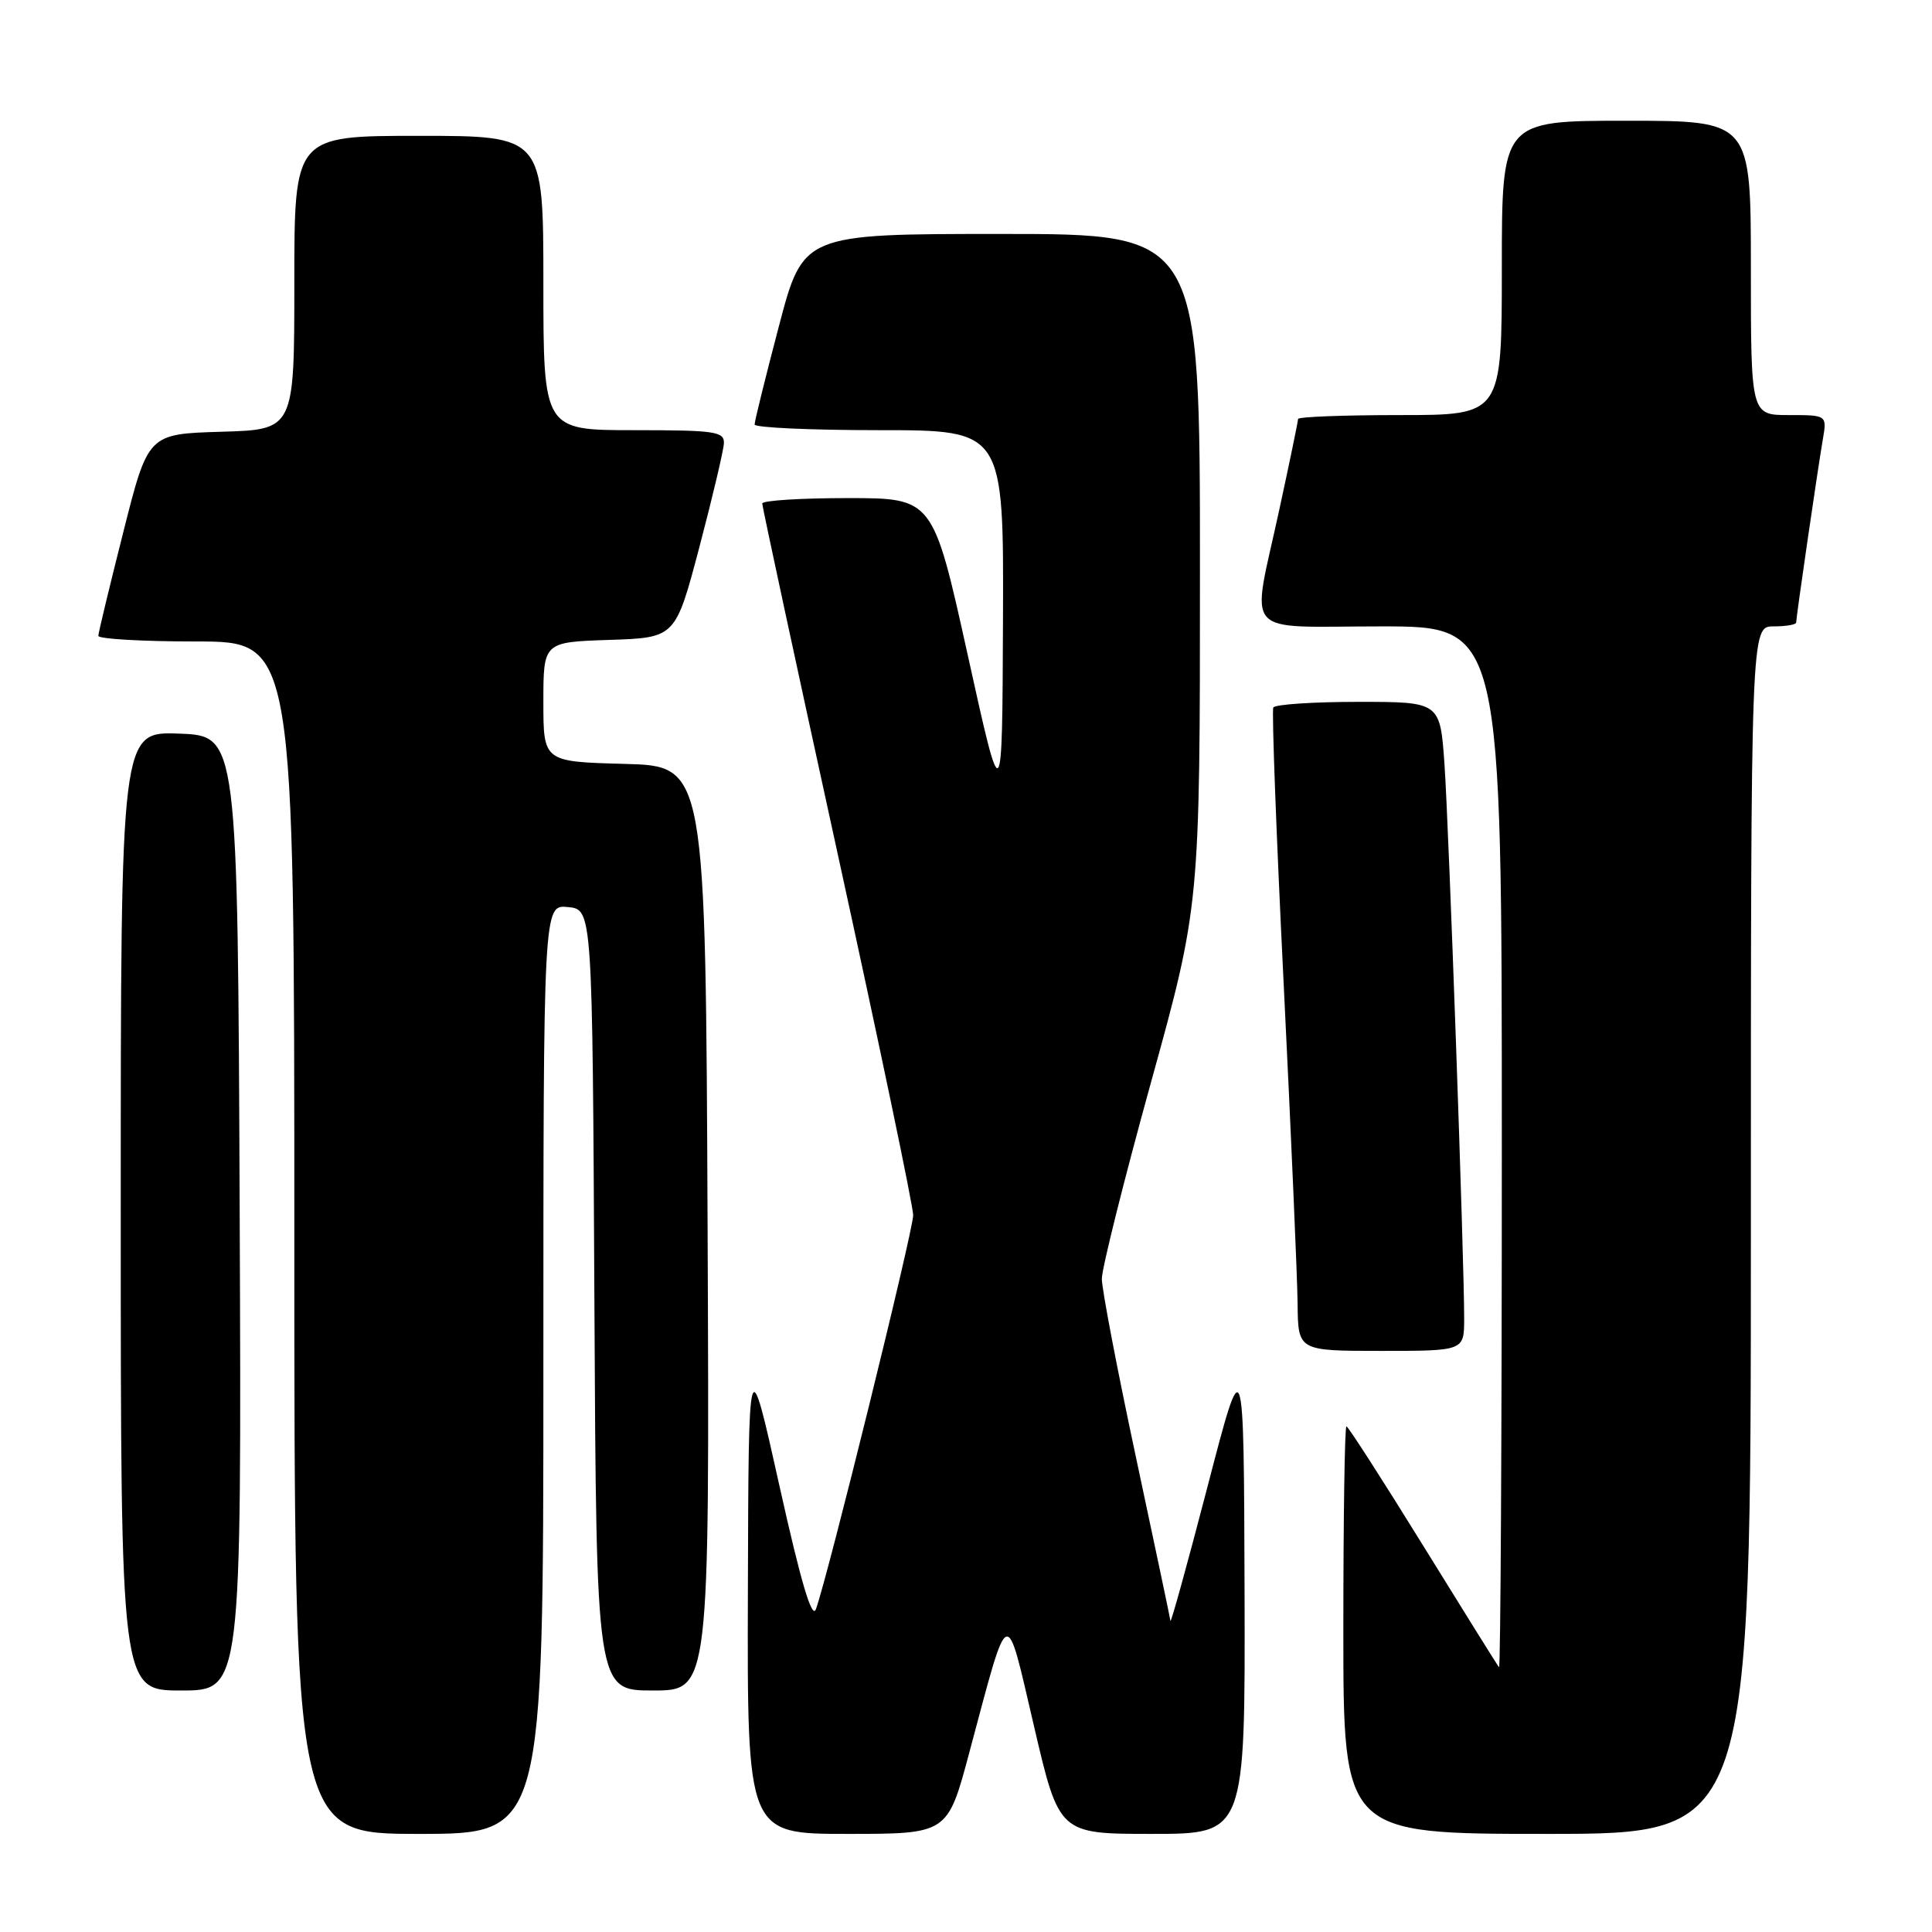 <?xml version="1.0" encoding="UTF-8" standalone="no"?>
<!DOCTYPE svg PUBLIC "-//W3C//DTD SVG 1.1//EN" "http://www.w3.org/Graphics/SVG/1.1/DTD/svg11.dtd" >
<svg xmlns="http://www.w3.org/2000/svg" xmlns:xlink="http://www.w3.org/1999/xlink" version="1.1" viewBox="0 0 256 256">
 <g >
 <path fill="currentColor"
d=" M 72.00 181.44 C 72.00 119.87 72.00 119.87 75.25 120.19 C 78.50 120.50 78.50 120.50 78.76 172.25 C 79.02 224.00 79.02 224.00 86.52 224.00 C 94.02 224.00 94.02 224.00 93.76 162.75 C 93.50 101.50 93.50 101.50 82.75 101.22 C 72.00 100.93 72.00 100.93 72.00 93.01 C 72.00 85.08 72.00 85.08 80.75 84.79 C 89.50 84.50 89.50 84.50 92.67 72.50 C 94.41 65.90 95.87 59.71 95.92 58.75 C 95.99 57.18 94.79 57.00 84.00 57.00 C 72.00 57.00 72.00 57.00 72.00 37.50 C 72.00 18.00 72.00 18.00 55.50 18.00 C 39.00 18.00 39.00 18.00 39.00 37.46 C 39.00 56.93 39.00 56.93 29.31 57.21 C 19.62 57.50 19.62 57.50 16.34 70.50 C 14.53 77.65 13.04 83.84 13.03 84.25 C 13.01 84.66 18.85 85.00 26.00 85.00 C 39.00 85.00 39.00 85.00 39.00 164.00 C 39.00 243.00 39.00 243.00 55.50 243.00 C 72.00 243.00 72.00 243.00 72.00 181.44 Z  M 128.43 232.25 C 133.80 212.21 133.20 212.45 137.02 228.77 C 140.34 243.00 140.34 243.00 152.67 243.00 C 165.00 243.00 165.00 243.00 164.91 210.75 C 164.81 178.50 164.81 178.50 160.00 197.00 C 157.35 207.18 155.14 215.17 155.09 214.77 C 155.04 214.37 152.97 204.58 150.50 193.00 C 148.03 181.42 146.00 170.83 146.00 169.45 C 146.00 168.08 148.93 156.38 152.50 143.46 C 159.00 119.97 159.00 119.97 159.00 75.49 C 159.00 31.00 159.00 31.00 132.71 31.00 C 106.42 31.00 106.42 31.00 103.20 43.25 C 101.43 49.99 99.98 55.84 99.99 56.25 C 99.99 56.66 107.42 57.00 116.50 57.00 C 133.00 57.00 133.00 57.00 132.90 82.25 C 132.80 107.50 132.80 107.50 128.22 86.75 C 123.63 66.00 123.63 66.00 112.32 66.00 C 106.09 66.00 101.00 66.32 101.00 66.72 C 101.00 67.12 105.50 88.01 111.00 113.15 C 116.50 138.29 121.00 159.83 121.00 161.02 C 121.00 163.10 109.65 209.06 108.11 213.23 C 107.59 214.63 106.10 209.56 103.28 196.88 C 99.19 178.50 99.19 178.50 99.10 210.75 C 99.00 243.00 99.00 243.00 112.28 243.00 C 125.56 243.00 125.56 243.00 128.43 232.25 Z  M 232.00 163.00 C 232.00 83.00 232.00 83.00 235.00 83.00 C 236.65 83.00 238.00 82.77 238.00 82.49 C 238.00 81.79 240.85 62.21 241.53 58.25 C 242.09 55.00 242.09 55.00 237.05 55.00 C 232.00 55.00 232.00 55.00 232.00 35.50 C 232.00 16.00 232.00 16.00 215.50 16.00 C 199.00 16.00 199.00 16.00 199.00 35.50 C 199.00 55.00 199.00 55.00 185.50 55.00 C 178.07 55.00 172.00 55.23 172.00 55.52 C 172.00 55.80 170.88 61.24 169.50 67.60 C 165.79 84.74 164.27 83.00 183.00 83.00 C 199.00 83.00 199.00 83.00 199.00 152.17 C 199.00 190.21 198.83 221.15 198.63 220.92 C 198.43 220.69 193.89 213.41 188.54 204.75 C 183.19 196.09 178.63 189.00 178.41 189.00 C 178.18 189.00 178.00 201.15 178.00 216.00 C 178.00 243.00 178.00 243.00 205.00 243.00 C 232.00 243.00 232.00 243.00 232.00 163.00 Z  M 31.76 160.75 C 31.50 97.50 31.50 97.50 23.75 97.21 C 16.00 96.92 16.00 96.92 16.00 160.46 C 16.00 224.00 16.00 224.00 24.01 224.00 C 32.01 224.00 32.01 224.00 31.76 160.75 Z  M 194.01 174.75 C 194.02 166.97 191.98 109.63 191.40 101.25 C 190.82 93.00 190.82 93.00 179.97 93.00 C 174.00 93.00 168.94 93.34 168.72 93.75 C 168.50 94.16 169.12 110.70 170.10 130.50 C 171.08 150.30 171.90 169.31 171.94 172.75 C 172.00 179.00 172.00 179.00 183.00 179.00 C 194.00 179.00 194.00 179.00 194.01 174.75 Z "/>
</g>
</svg>